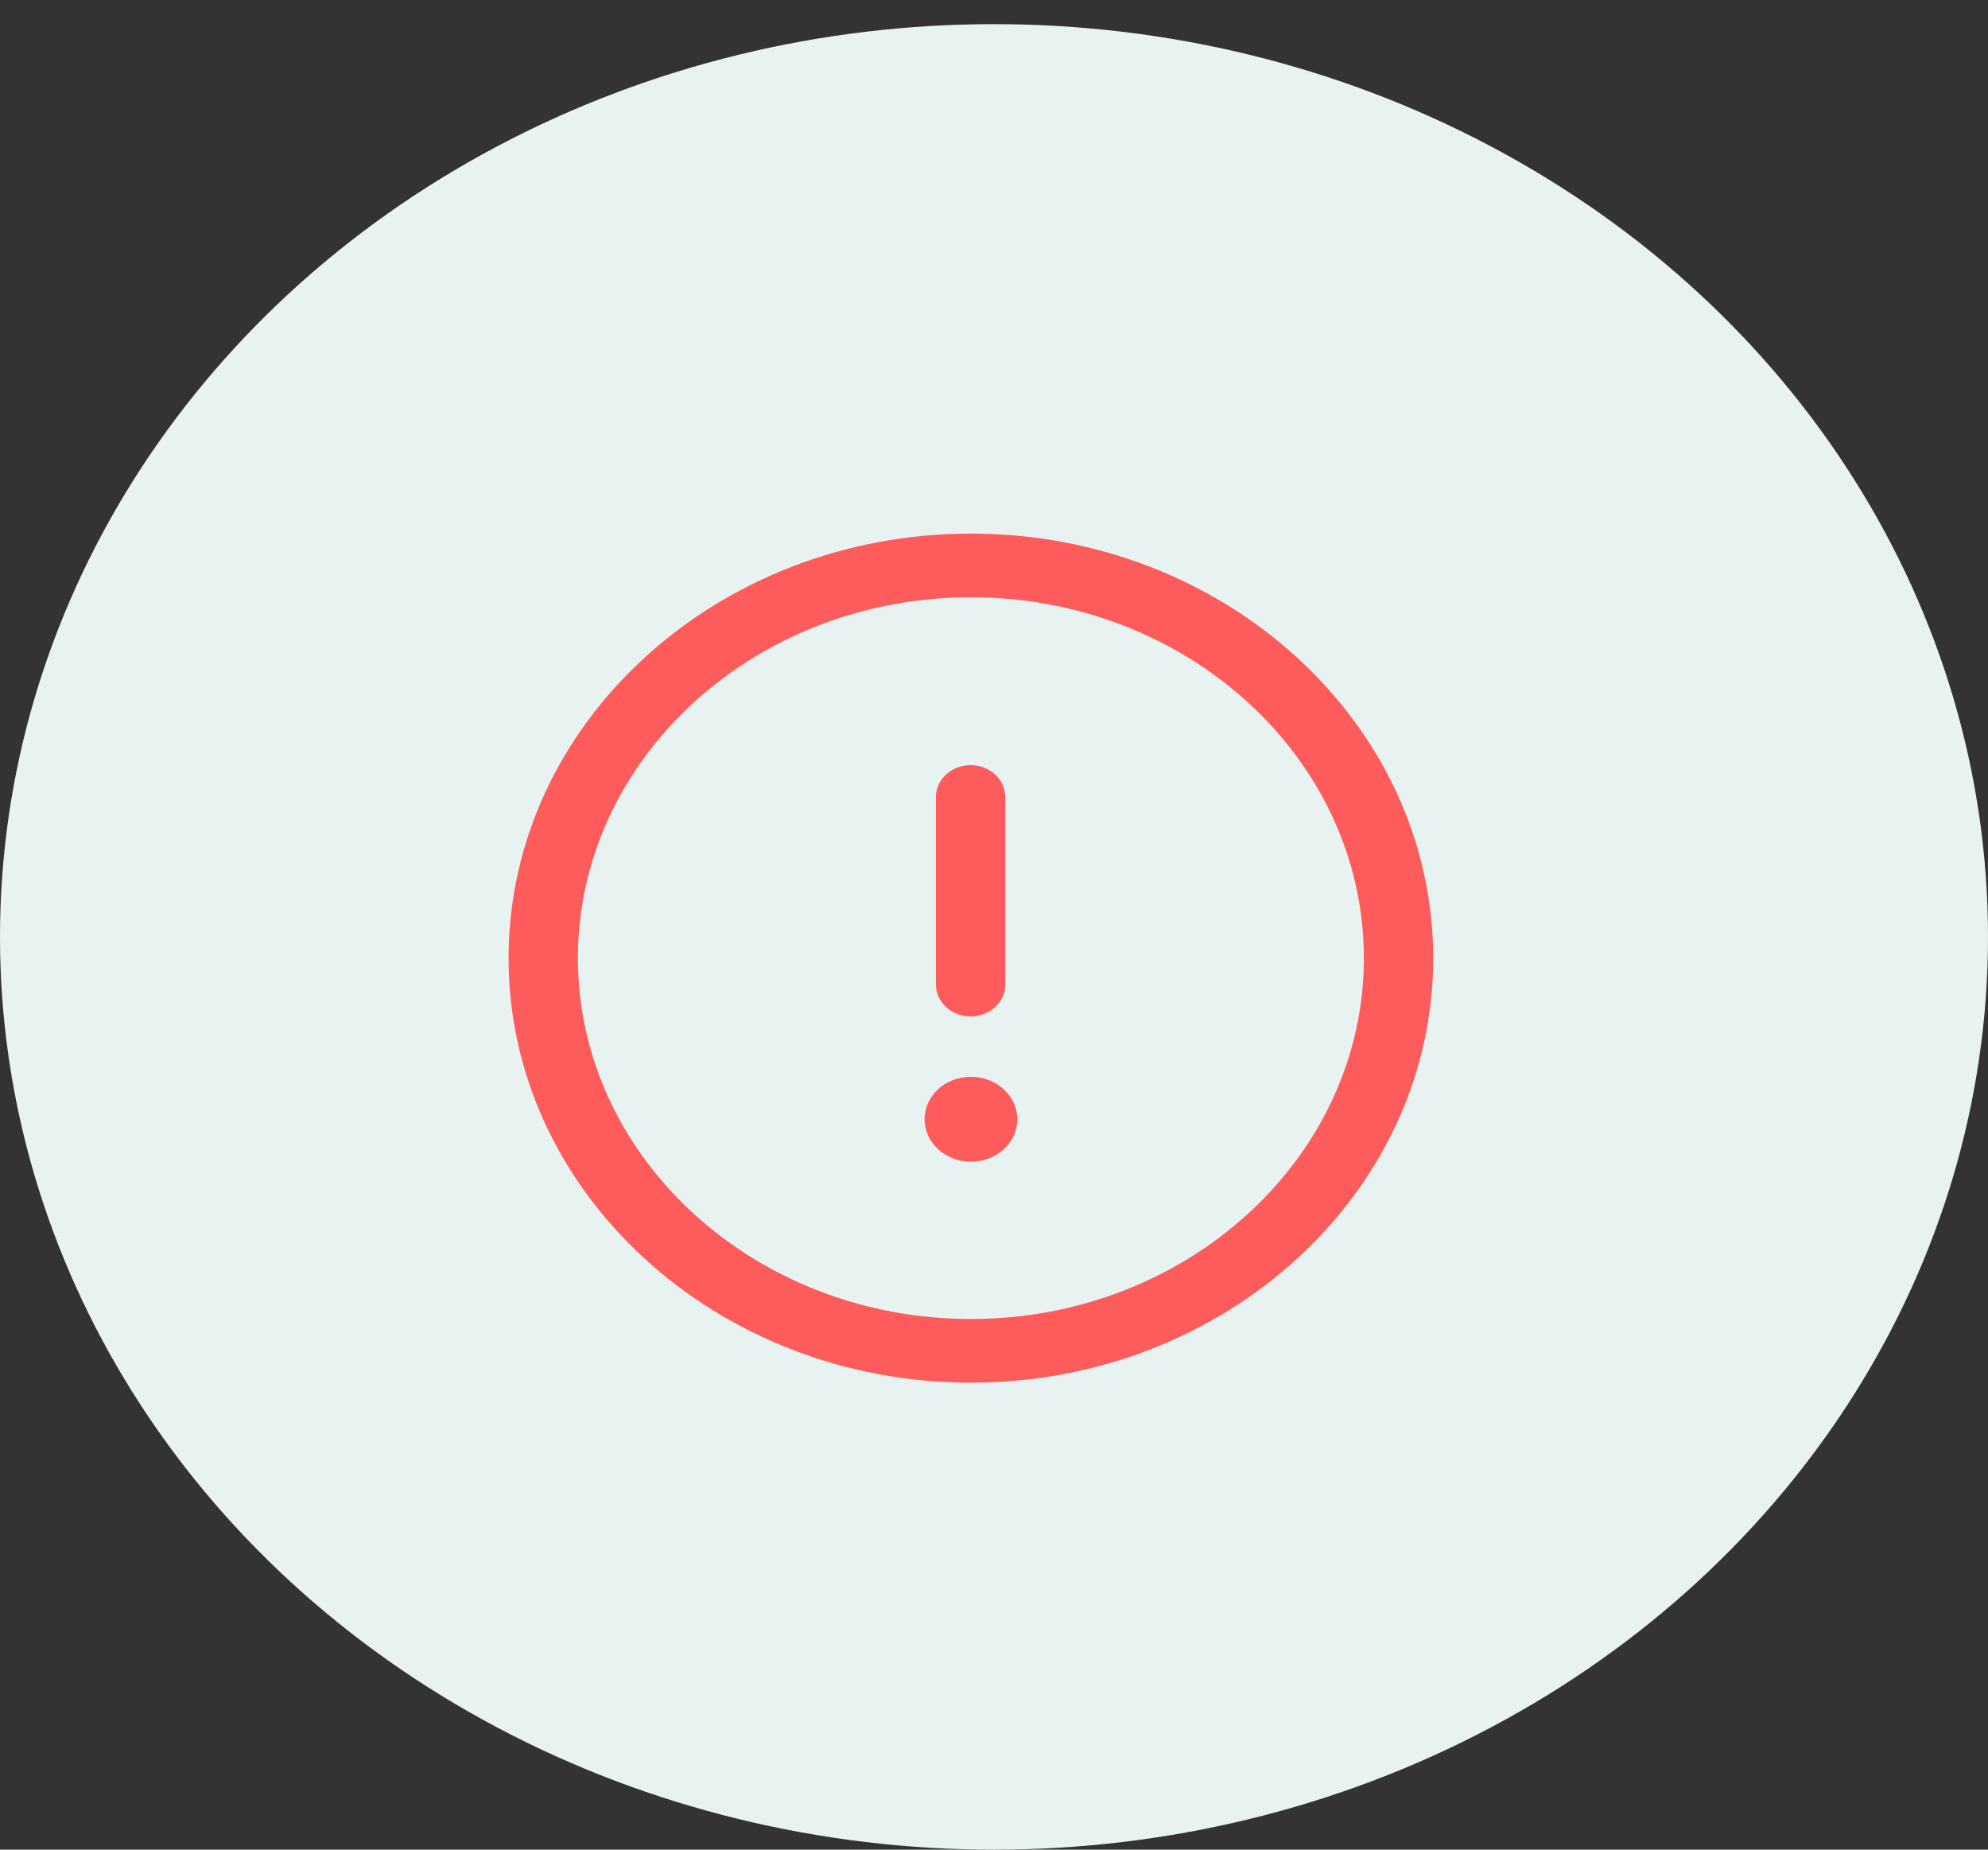 <svg width="43" height="40" viewBox="0 0 43 40" fill="none" xmlns="http://www.w3.org/2000/svg">
<rect x="0" y="0" width="43" height="40" fill="#333333" stroke="none"/>
<ellipse cx="21.5" cy="20.261" rx="21.5" ry="19.739" fill="#E8F3F1"/>
<path fill-rule="evenodd" clip-rule="evenodd" d="M21 12.916C16.313 12.916 12.5 16.417 12.5 20.72C12.5 25.023 16.313 28.524 21 28.524C25.687 28.524 29.5 25.023 29.5 20.72C29.5 16.417 25.687 12.916 21 12.916ZM21 29.901C15.486 29.901 11 25.782 11 20.72C11 15.658 15.486 11.539 21 11.539C26.514 11.539 31 15.658 31 20.72C31 25.782 26.514 29.901 21 29.901Z" fill="#FE5C5C"/>
<path fill-rule="evenodd" clip-rule="evenodd" d="M20.994 21.981C20.58 21.981 20.244 21.672 20.244 21.292V17.235C20.244 16.855 20.58 16.546 20.994 16.546C21.408 16.546 21.744 16.855 21.744 17.235V21.292C21.744 21.672 21.408 21.981 20.994 21.981Z" fill="#FE5C5C"/>
<path fill-rule="evenodd" clip-rule="evenodd" d="M21.004 25.123C20.451 25.123 19.999 24.713 19.999 24.205C19.999 23.698 20.442 23.287 20.994 23.287H21.004C21.557 23.287 22.004 23.698 22.004 24.205C22.004 24.713 21.557 25.123 21.004 25.123Z" fill="#FE5C5C"/>
</svg>
